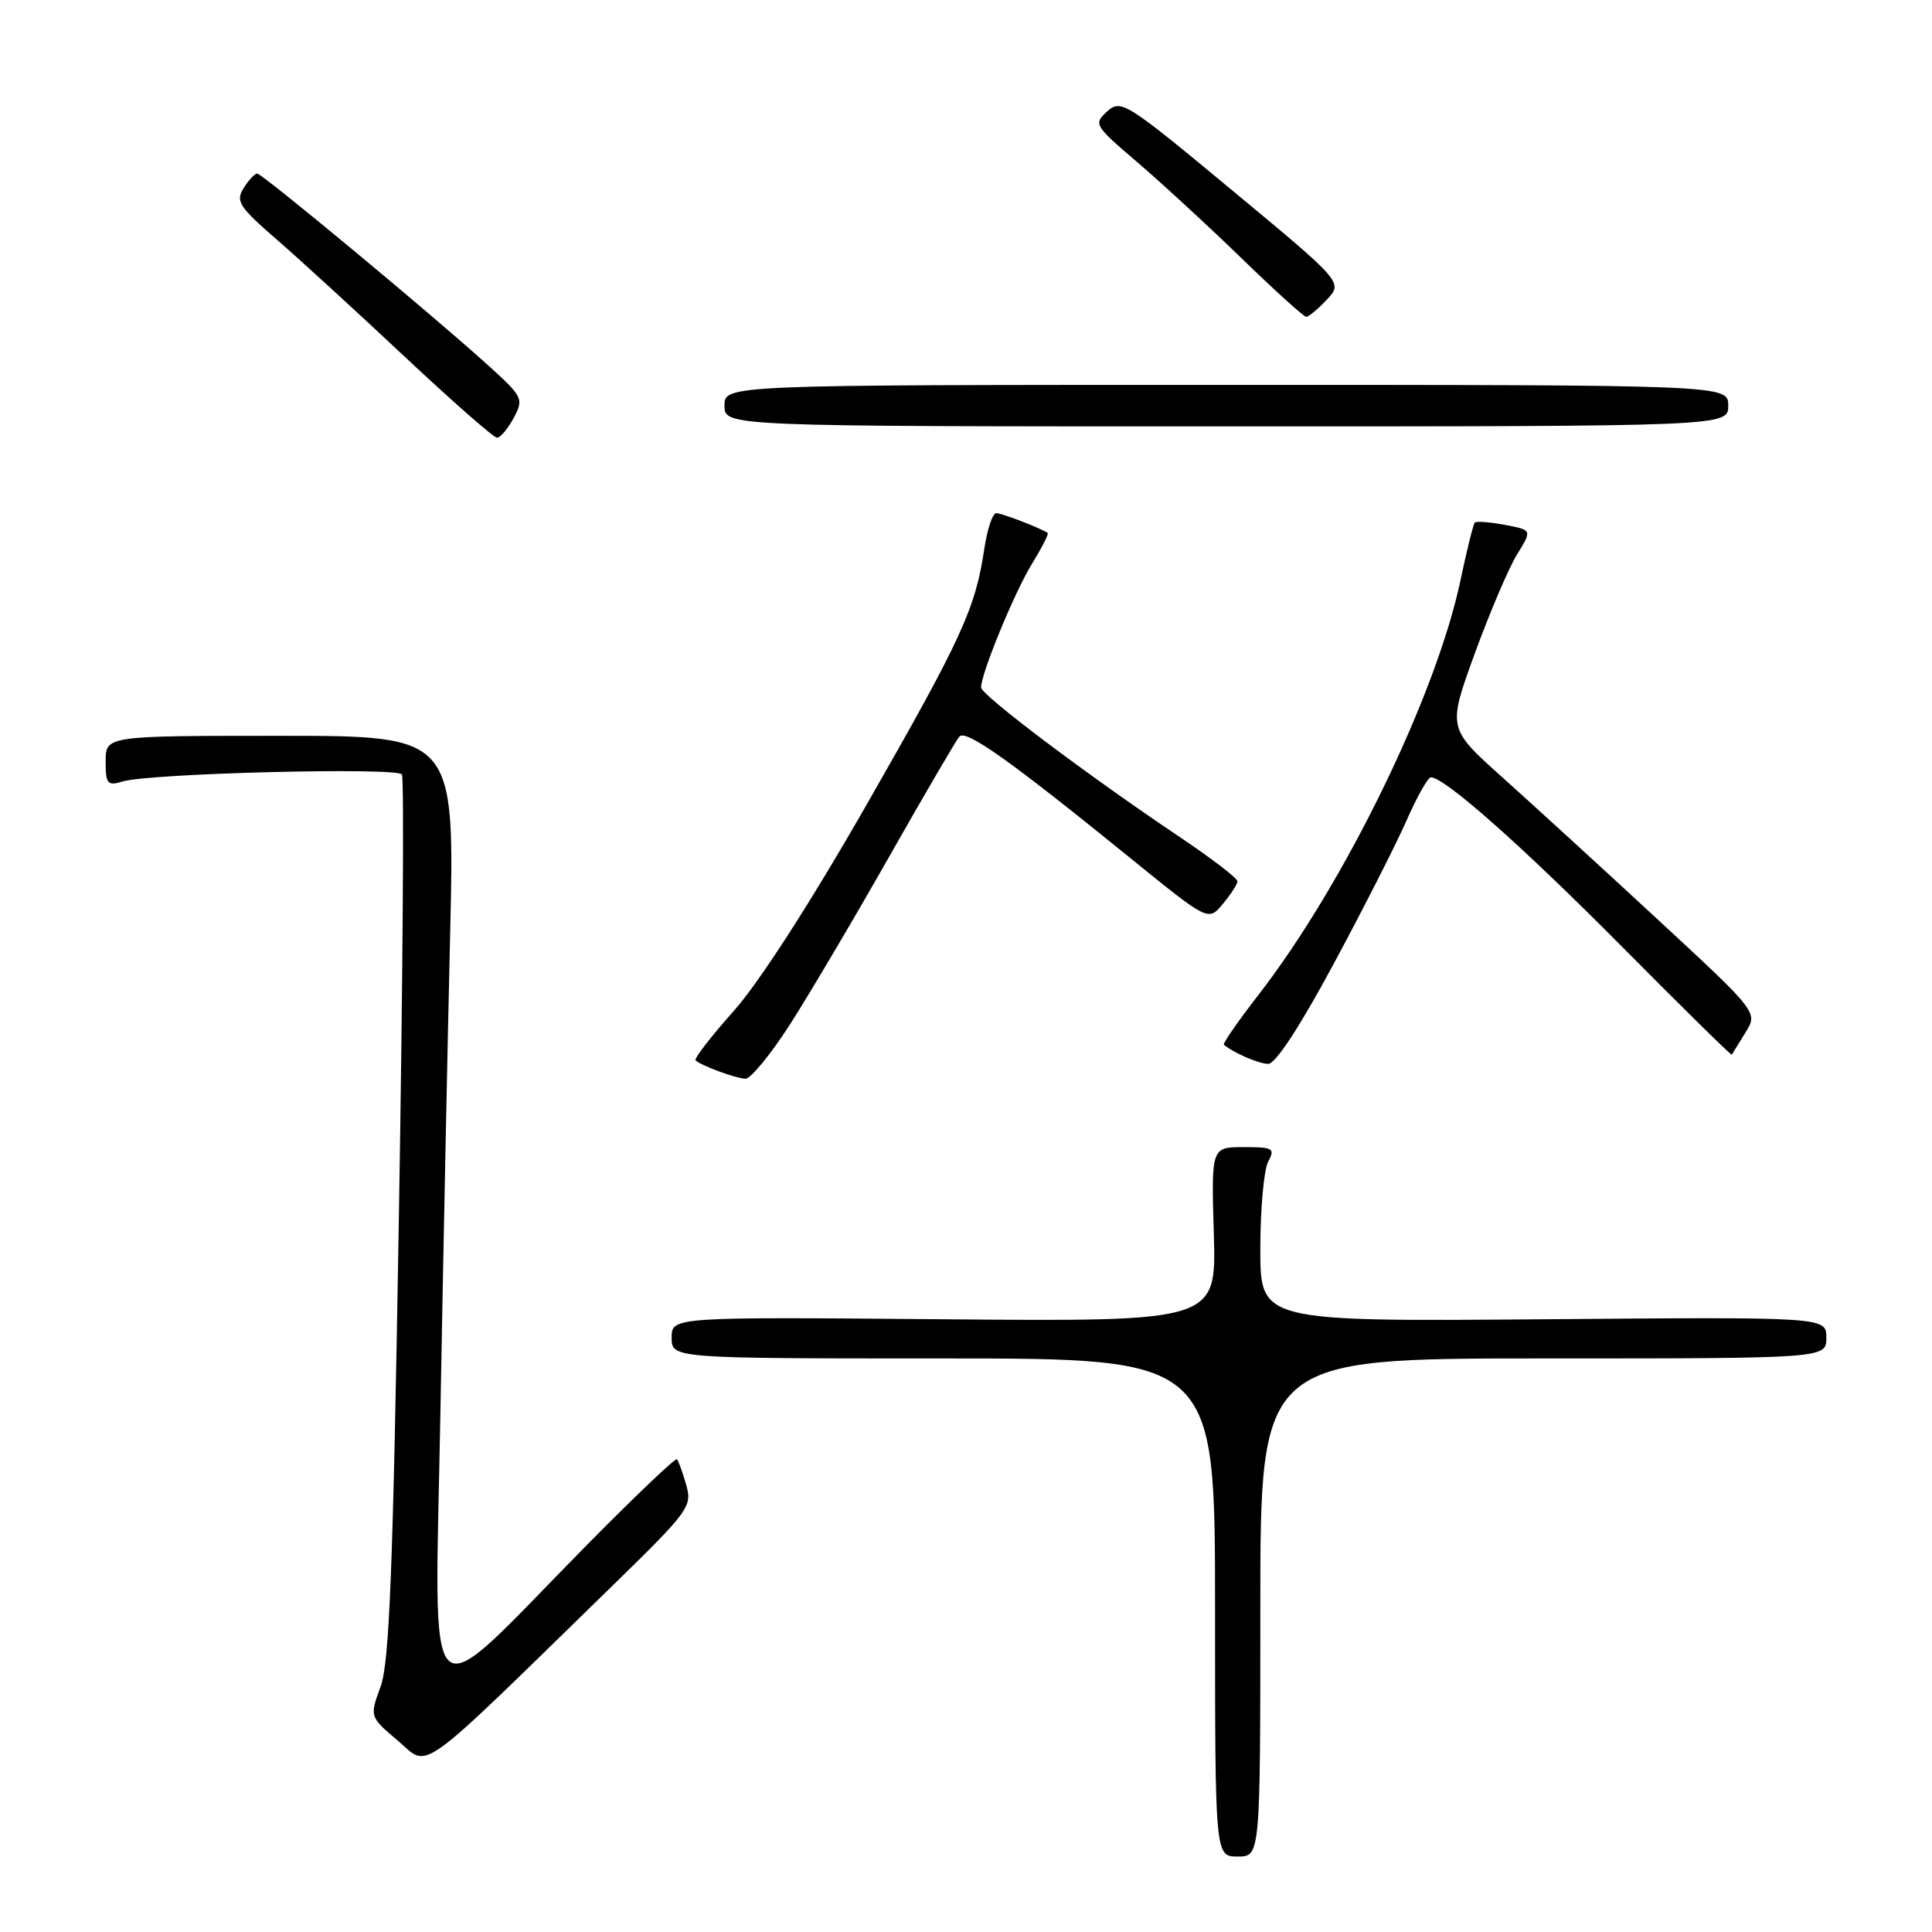 <?xml version="1.0" encoding="UTF-8" standalone="no"?>
<!DOCTYPE svg PUBLIC "-//W3C//DTD SVG 1.1//EN" "http://www.w3.org/Graphics/SVG/1.1/DTD/svg11.dtd" >
<svg xmlns="http://www.w3.org/2000/svg" xmlns:xlink="http://www.w3.org/1999/xlink" version="1.1" viewBox="0 0 256 256">
 <g >
 <path fill="currentColor"
d=" M 167.00 213.00 C 167.00 180.00 167.00 180.00 204.50 180.00 C 242.00 180.00 242.00 180.00 242.00 177.25 C 242.00 174.50 242.00 174.50 204.50 174.81 C 167.00 175.11 167.00 175.11 167.00 165.49 C 167.00 160.20 167.47 155.00 168.04 153.93 C 168.98 152.16 168.71 152.00 164.79 152.00 C 160.50 152.00 160.50 152.00 160.84 163.56 C 161.17 175.12 161.17 175.12 125.09 174.81 C 89.00 174.50 89.00 174.50 89.00 177.25 C 89.00 180.00 89.00 180.00 125.00 180.00 C 161.00 180.00 161.00 180.00 161.00 213.00 C 161.00 246.00 161.00 246.00 164.00 246.00 C 167.00 246.00 167.00 246.00 167.00 213.00 Z  M 81.14 210.13 C 91.32 200.20 91.75 199.61 90.92 196.74 C 90.45 195.08 89.90 193.56 89.69 193.36 C 89.49 193.16 83.96 198.43 77.41 205.08 C 55.69 227.14 57.61 228.96 58.36 186.95 C 58.72 166.90 59.30 138.57 59.64 124.00 C 60.27 97.50 60.27 97.50 37.14 97.50 C 14.01 97.50 14.01 97.50 14.00 100.87 C 14.00 103.90 14.23 104.16 16.25 103.55 C 19.81 102.46 52.66 101.64 53.26 102.62 C 53.56 103.10 53.38 129.60 52.85 161.50 C 52.08 208.04 51.60 220.29 50.43 223.49 C 48.97 227.48 48.97 227.48 52.74 230.67 C 56.97 234.27 54.74 235.88 81.14 210.13 Z  M 104.67 135.75 C 107.23 131.76 113.15 121.75 117.83 113.50 C 122.51 105.25 126.69 98.09 127.12 97.60 C 127.98 96.60 133.91 100.82 149.80 113.72 C 160.11 122.09 160.11 122.09 162.02 119.79 C 163.07 118.53 163.95 117.18 163.97 116.78 C 163.99 116.38 160.51 113.72 156.25 110.86 C 144.07 102.69 130.00 92.09 130.00 91.09 C 130.00 89.22 134.47 78.37 136.77 74.66 C 138.07 72.54 139.00 70.72 138.82 70.61 C 137.68 69.89 132.75 68.00 132.01 68.00 C 131.52 68.00 130.81 70.14 130.42 72.75 C 129.25 80.65 127.42 84.63 114.82 106.64 C 107.42 119.57 100.60 130.17 97.24 133.94 C 94.23 137.32 91.94 140.28 92.17 140.50 C 92.85 141.18 97.42 142.87 98.76 142.94 C 99.45 142.97 102.11 139.74 104.67 135.75 Z  M 176.70 127.75 C 180.62 120.46 184.97 111.91 186.36 108.75 C 187.75 105.59 189.21 103.00 189.60 103.00 C 191.43 103.00 201.77 112.17 214.92 125.44 C 222.85 133.44 229.40 139.88 229.47 139.75 C 229.55 139.61 230.36 138.29 231.28 136.82 C 232.95 134.14 232.95 134.14 219.64 121.82 C 212.32 115.04 203.06 106.58 199.07 103.00 C 191.81 96.50 191.81 96.50 195.41 86.60 C 197.40 81.16 199.92 75.24 201.02 73.46 C 203.02 70.23 203.02 70.23 199.41 69.55 C 197.42 69.18 195.63 69.04 195.42 69.24 C 195.22 69.45 194.37 72.87 193.53 76.85 C 190.31 92.17 178.14 117.14 166.75 131.83 C 164.05 135.32 161.98 138.29 162.17 138.44 C 163.56 139.56 166.77 140.94 168.04 140.97 C 169.00 140.99 172.25 136.03 176.70 127.75 Z  M 68.07 55.38 C 69.42 52.84 69.30 52.59 64.65 48.38 C 57.19 41.63 34.75 23.00 34.08 23.00 C 33.75 23.00 32.94 23.87 32.27 24.94 C 31.20 26.65 31.69 27.42 36.61 31.69 C 39.66 34.33 47.31 41.34 53.61 47.25 C 59.91 53.16 65.42 58.00 65.86 58.00 C 66.30 58.00 67.29 56.82 68.07 55.38 Z  M 229.00 53.75 C 229.00 51.00 229.00 51.00 162.50 51.00 C 96.00 51.00 96.00 51.00 96.00 53.75 C 96.00 56.50 96.00 56.50 162.50 56.50 C 229.00 56.50 229.00 56.50 229.00 53.75 Z  M 175.81 39.71 C 177.96 37.41 177.96 37.41 163.28 25.23 C 149.20 13.54 148.53 13.12 146.71 14.76 C 144.88 16.42 145.00 16.63 150.66 21.46 C 153.87 24.21 160.10 29.94 164.50 34.21 C 168.90 38.48 172.76 41.98 173.08 41.98 C 173.39 41.99 174.62 40.97 175.81 39.71 Z "/>
</g>
</svg>